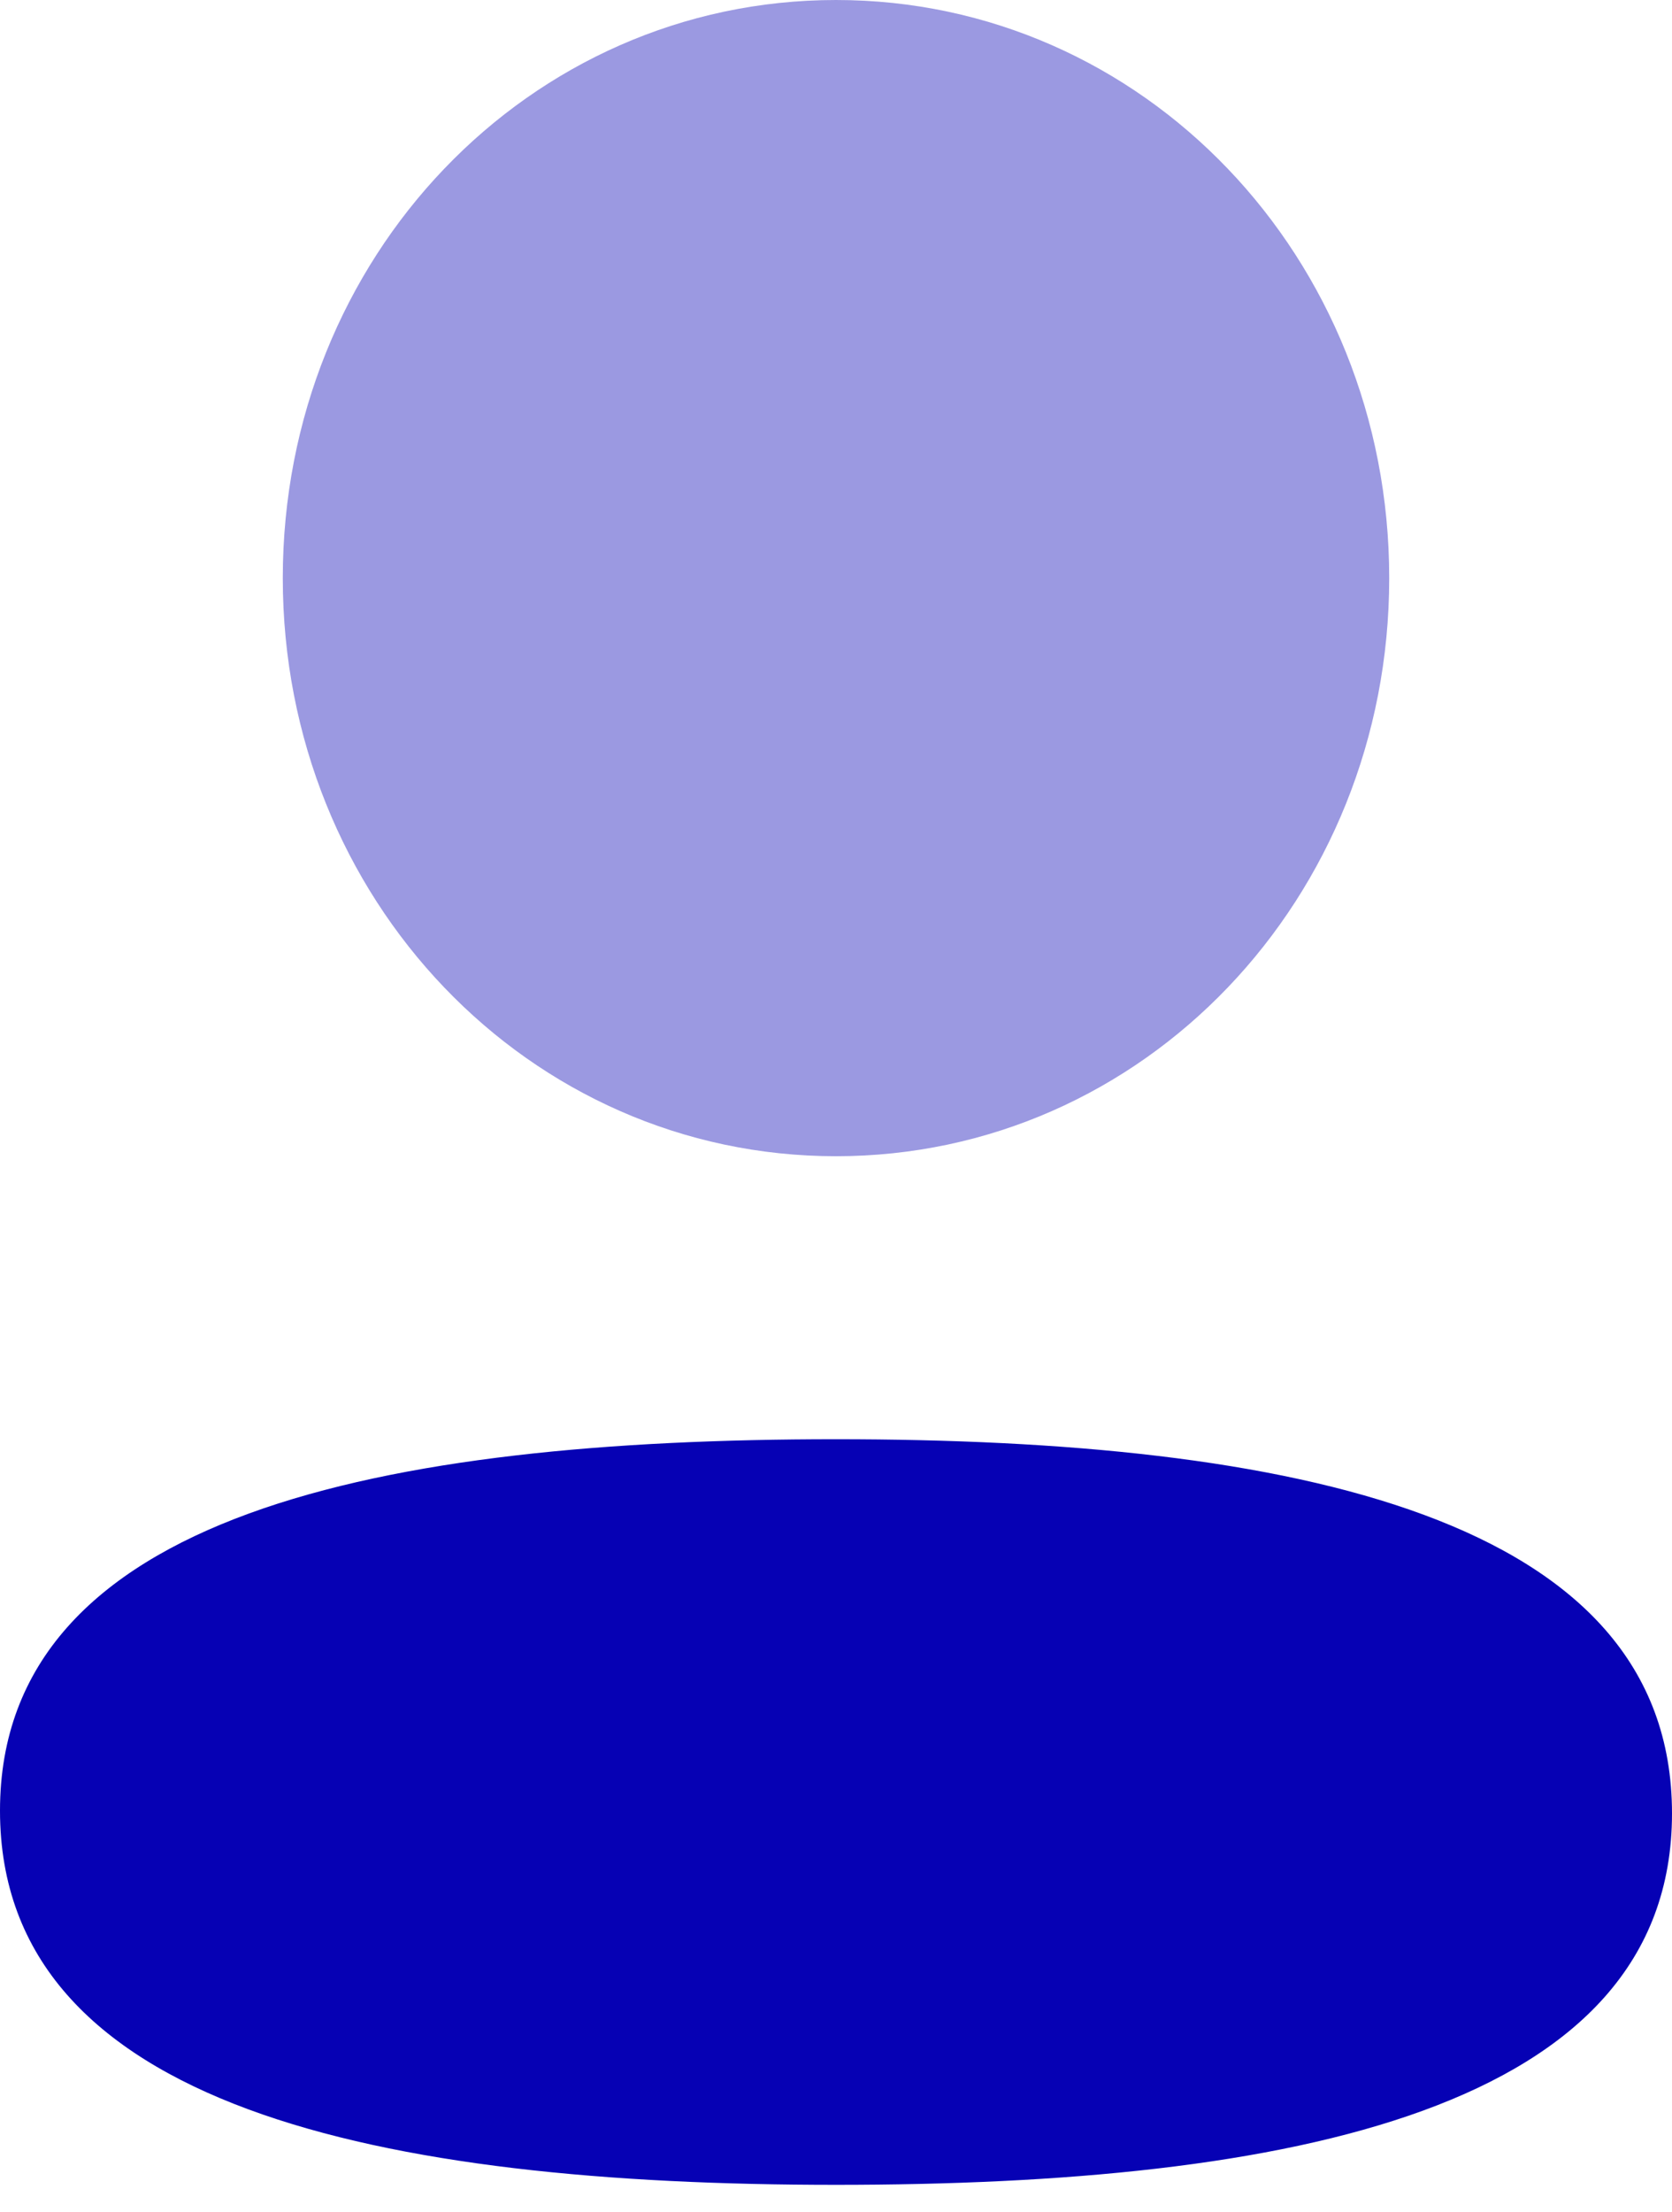 <svg width="31" height="41" viewBox="0 0 31 41" fill="none" xmlns="http://www.w3.org/2000/svg">
<path d="M15.5 26.673C7.14 26.673 0 28.05 0 33.557C0 39.066 7.096 40.491 15.5 40.491C23.86 40.491 31 39.117 31 33.608C31 28.099 23.906 26.673 15.5 26.673Z" fill="#0601B4"/>
<path opacity="0.4" d="M15.5 21.428C21.195 21.428 25.757 16.66 25.757 10.714C25.757 4.768 21.195 0 15.5 0C9.807 0 5.243 4.768 5.243 10.714C5.243 16.66 9.807 21.428 15.5 21.428Z" fill="#0601B4"/>
</svg>
